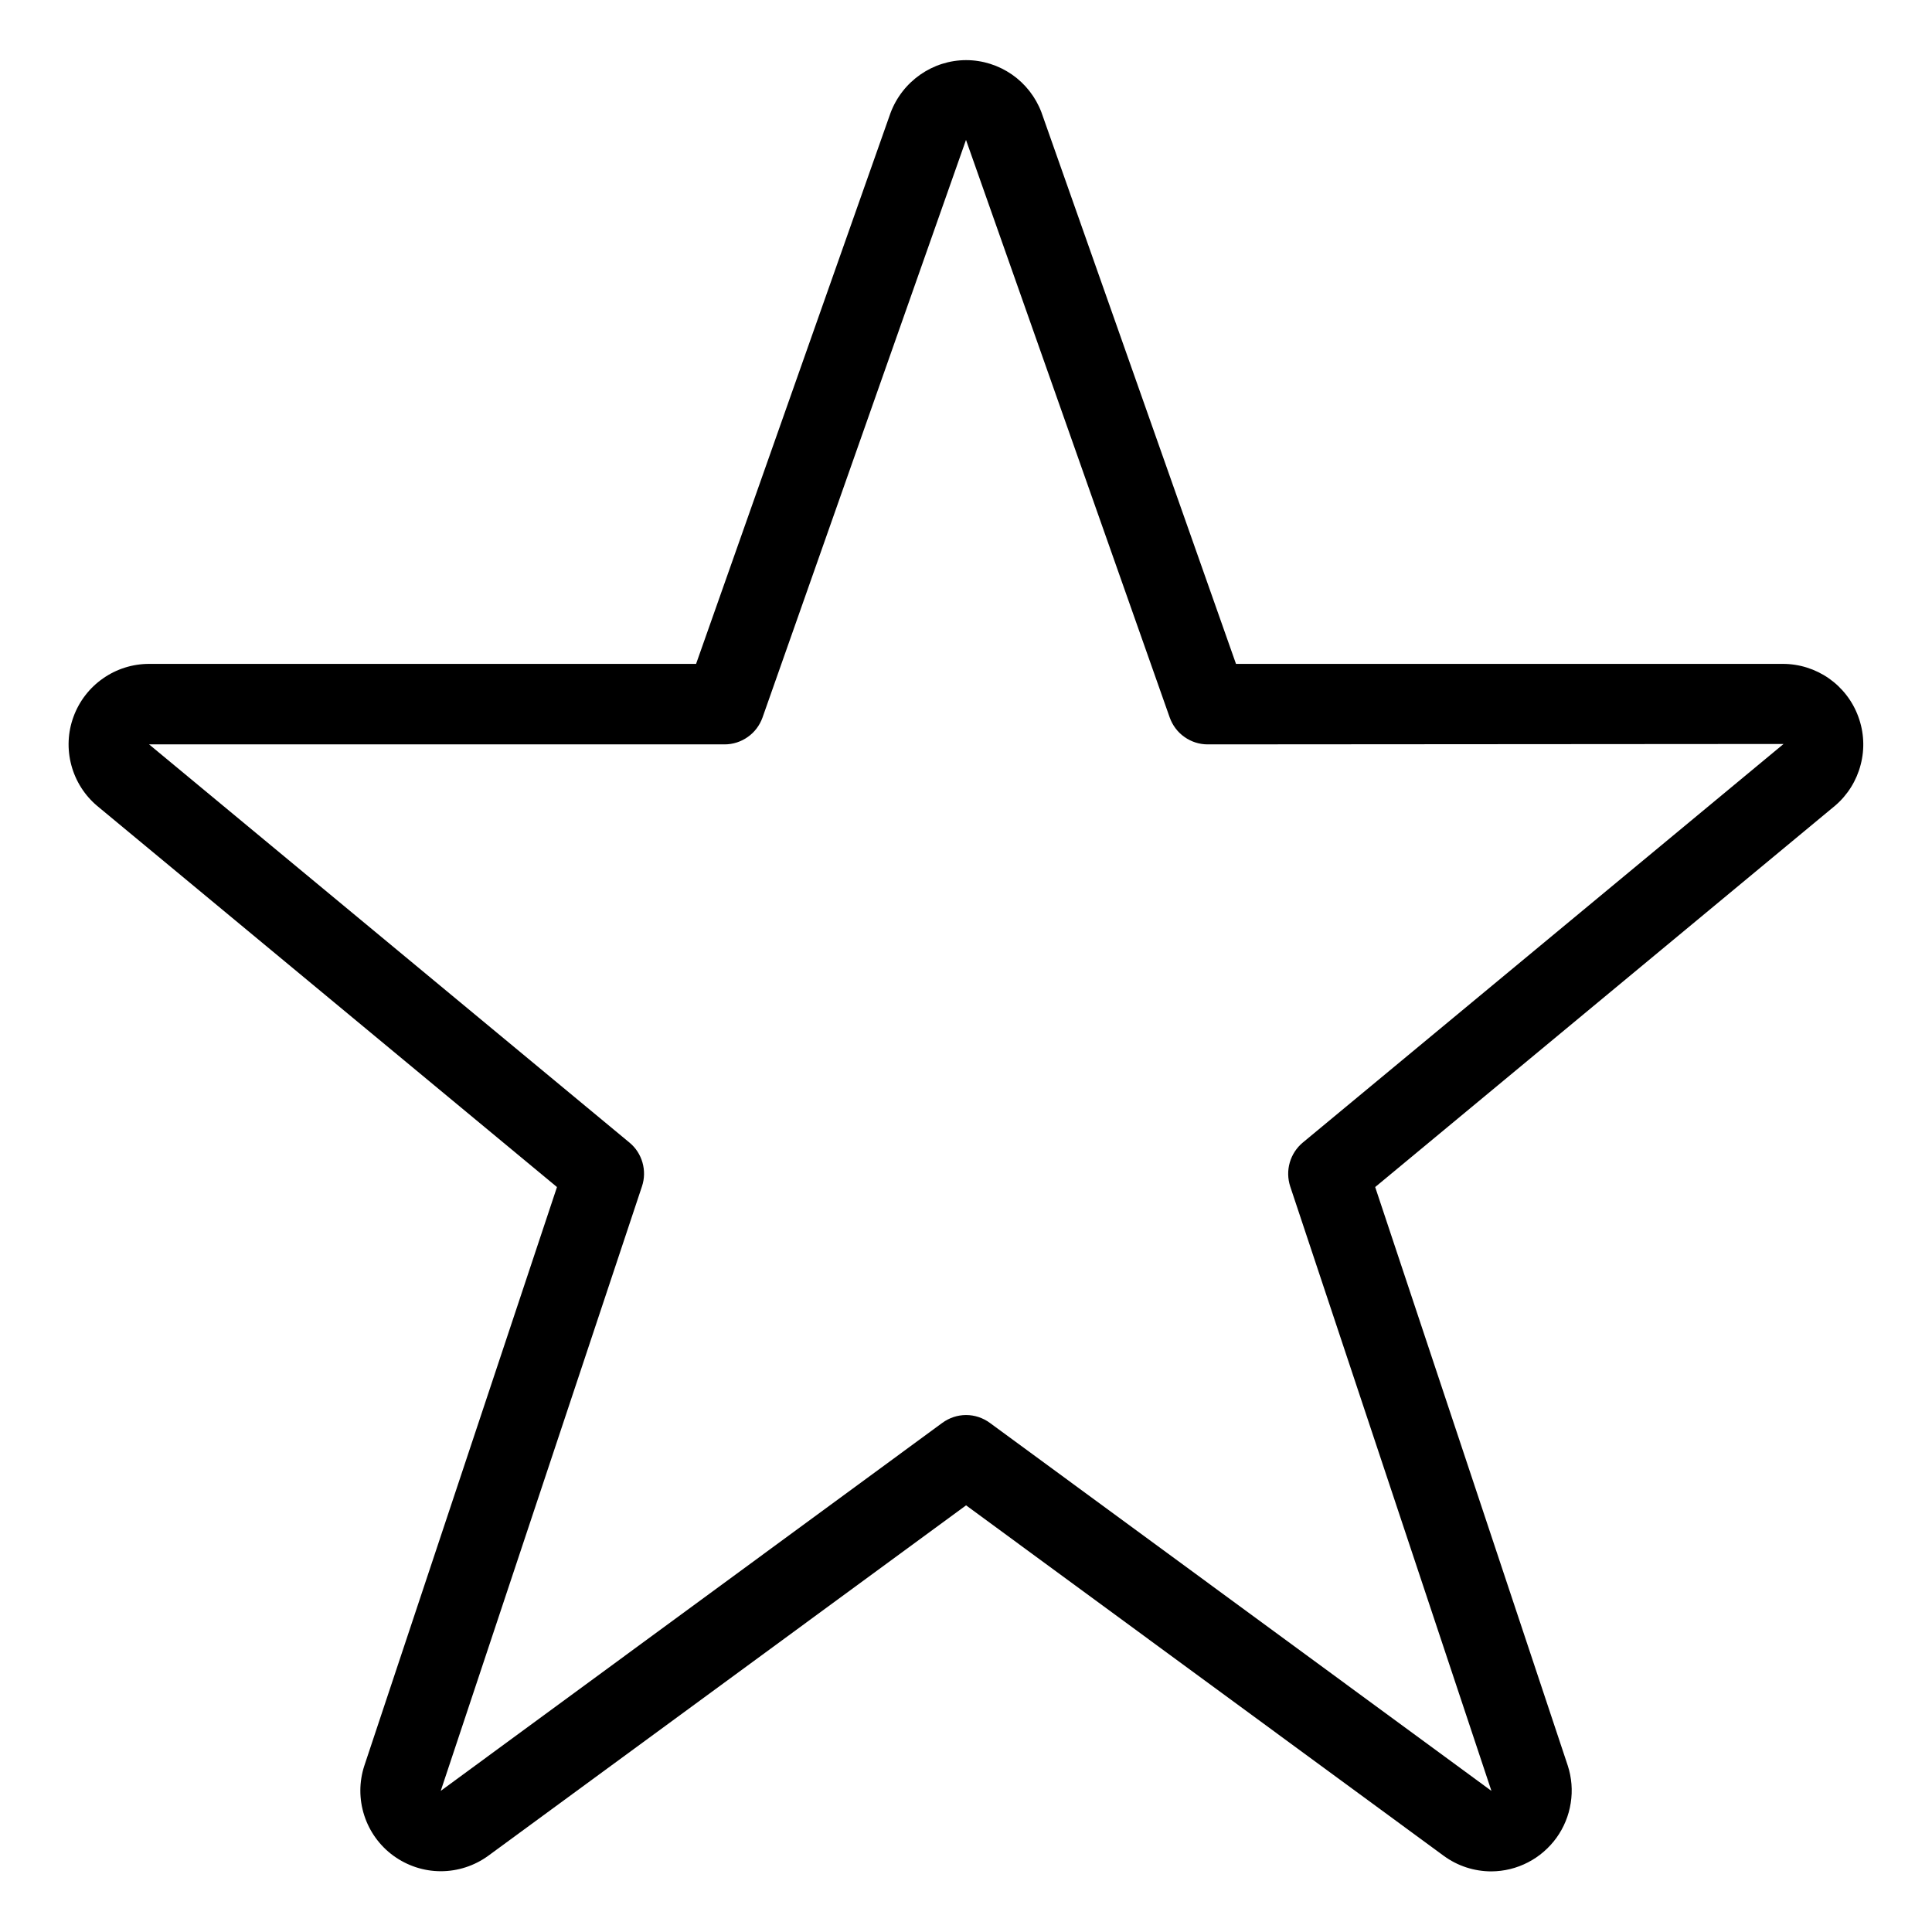<svg width="24" height="24" viewBox="0 0 24 24" fill="none" xmlns="http://www.w3.org/2000/svg">
<g clip-path="url(#clip0_1_113841)">
<path d="M18.527 23.247C18.314 23.247 18.107 23.18 17.935 23.054L12.001 18.7L6.064 23.054C5.893 23.178 5.687 23.245 5.476 23.245C5.264 23.245 5.059 23.177 4.888 23.053C4.717 22.929 4.59 22.753 4.525 22.552C4.46 22.351 4.46 22.135 4.526 21.934L6.919 14.746L1.208 10.012C1.051 9.88 0.939 9.703 0.886 9.505C0.833 9.306 0.842 9.097 0.913 8.904C0.983 8.712 1.111 8.545 1.279 8.428C1.447 8.31 1.647 8.247 1.852 8.247H8.647L11.062 1.404C11.211 1.007 11.588 0.747 12.002 0.747C12.205 0.747 12.403 0.81 12.57 0.925C12.737 1.041 12.865 1.205 12.937 1.395L15.354 8.247H22.148C22.352 8.247 22.551 8.31 22.719 8.427C22.886 8.544 23.014 8.71 23.084 8.901C23.155 9.093 23.166 9.301 23.114 9.499C23.063 9.697 22.953 9.874 22.798 10.007L17.083 14.746L19.475 21.932C19.524 22.082 19.537 22.242 19.512 22.398C19.488 22.554 19.427 22.702 19.335 22.83C19.242 22.958 19.121 23.063 18.981 23.135C18.84 23.208 18.685 23.246 18.527 23.247ZM7.82 14.194C7.978 14.324 8.04 14.543 7.975 14.737L5.475 22.247L11.705 17.676C11.791 17.613 11.894 17.578 12.001 17.578C12.108 17.578 12.211 17.613 12.297 17.676L18.527 22.247L16.027 14.737C15.996 14.641 15.994 14.538 16.022 14.441C16.05 14.345 16.106 14.258 16.183 14.194L22.156 9.242L15.002 9.247C14.899 9.247 14.798 9.215 14.714 9.155C14.629 9.096 14.566 9.011 14.531 8.914L12 1.738L9.472 8.914C9.437 9.011 9.374 9.096 9.289 9.155C9.205 9.215 9.104 9.247 9.001 9.247H1.852L7.82 14.194Z" fill="currentColor"/>
</g>
<defs>
<clipPath id="clip0_1_113841">
<rect width="24" height="24" fill="white"/>
</clipPath>
</defs>
</svg>
